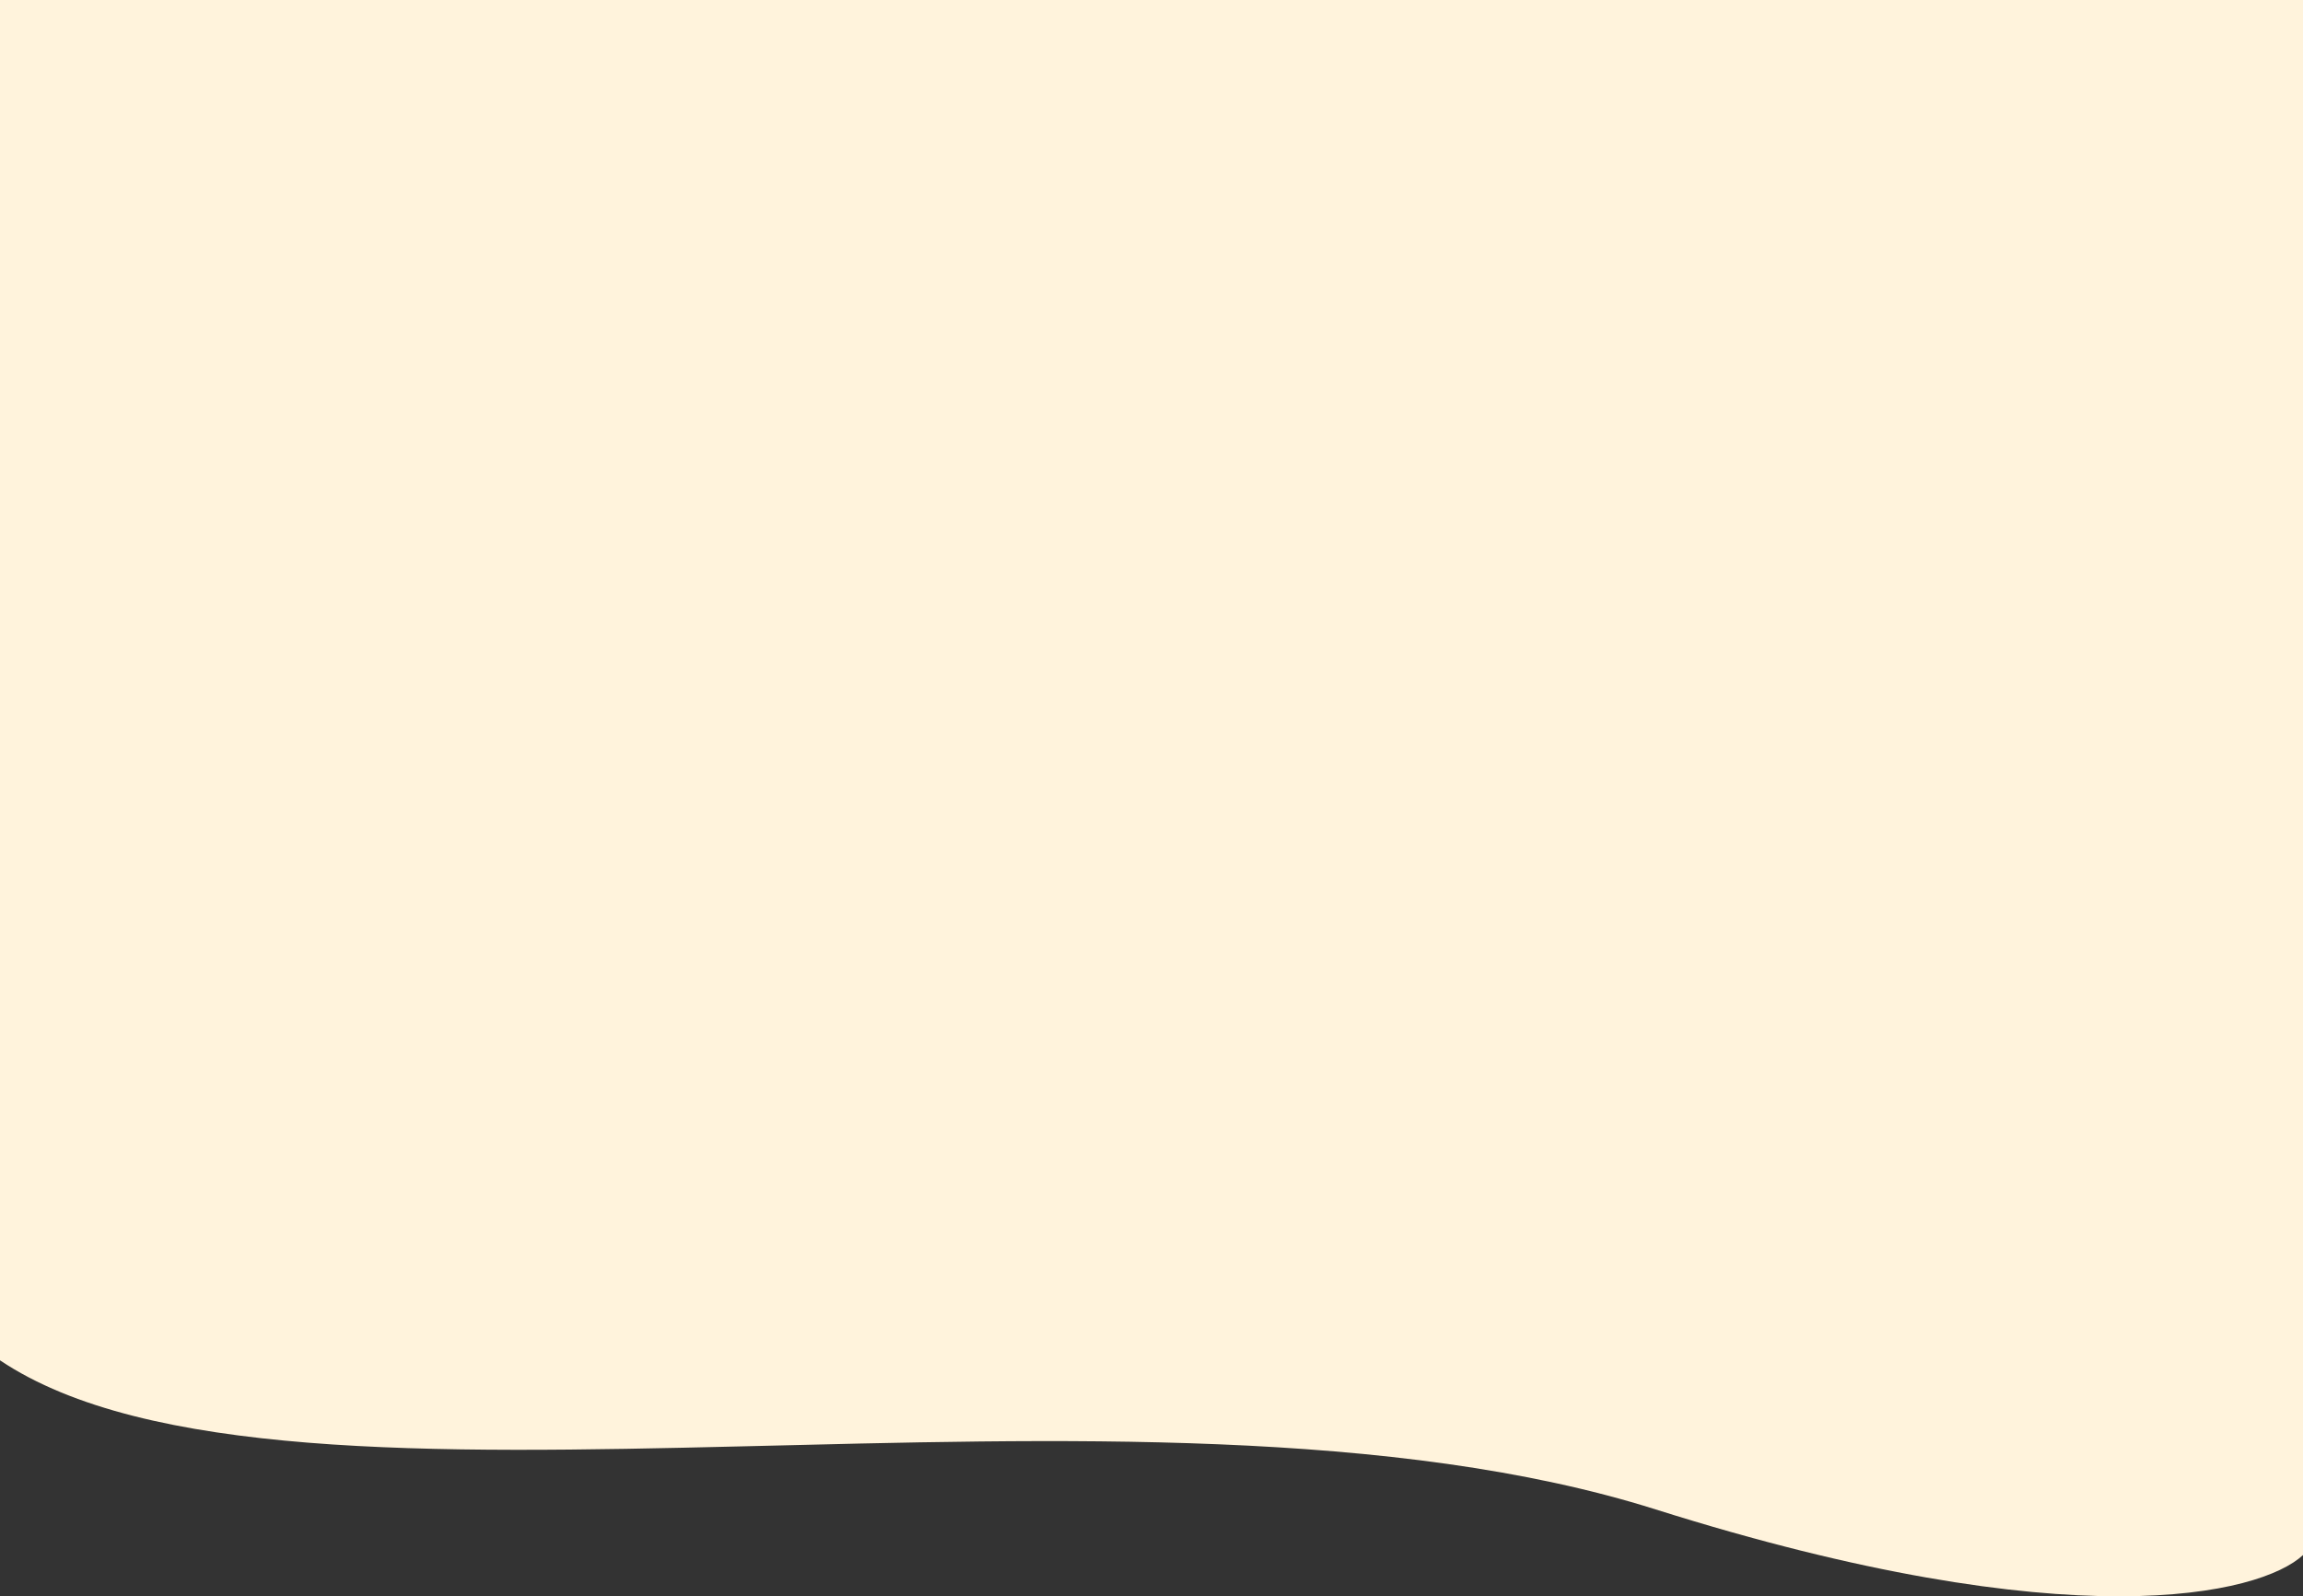 <svg width="750" height="520" viewBox="0 0 750 520" fill="none" xmlns="http://www.w3.org/2000/svg">
    <rect x="0" y="0" width="750" height="520" fill="#333333" stroke="none"/>
    <path d="M539.214 491.704C369.847 438.238 94.698 506.565 0 443.131V0H750V506.565C736.194 519.434 674.708 534.477 539.214 491.704Z" fill="#FFF3DC" />
</svg>
